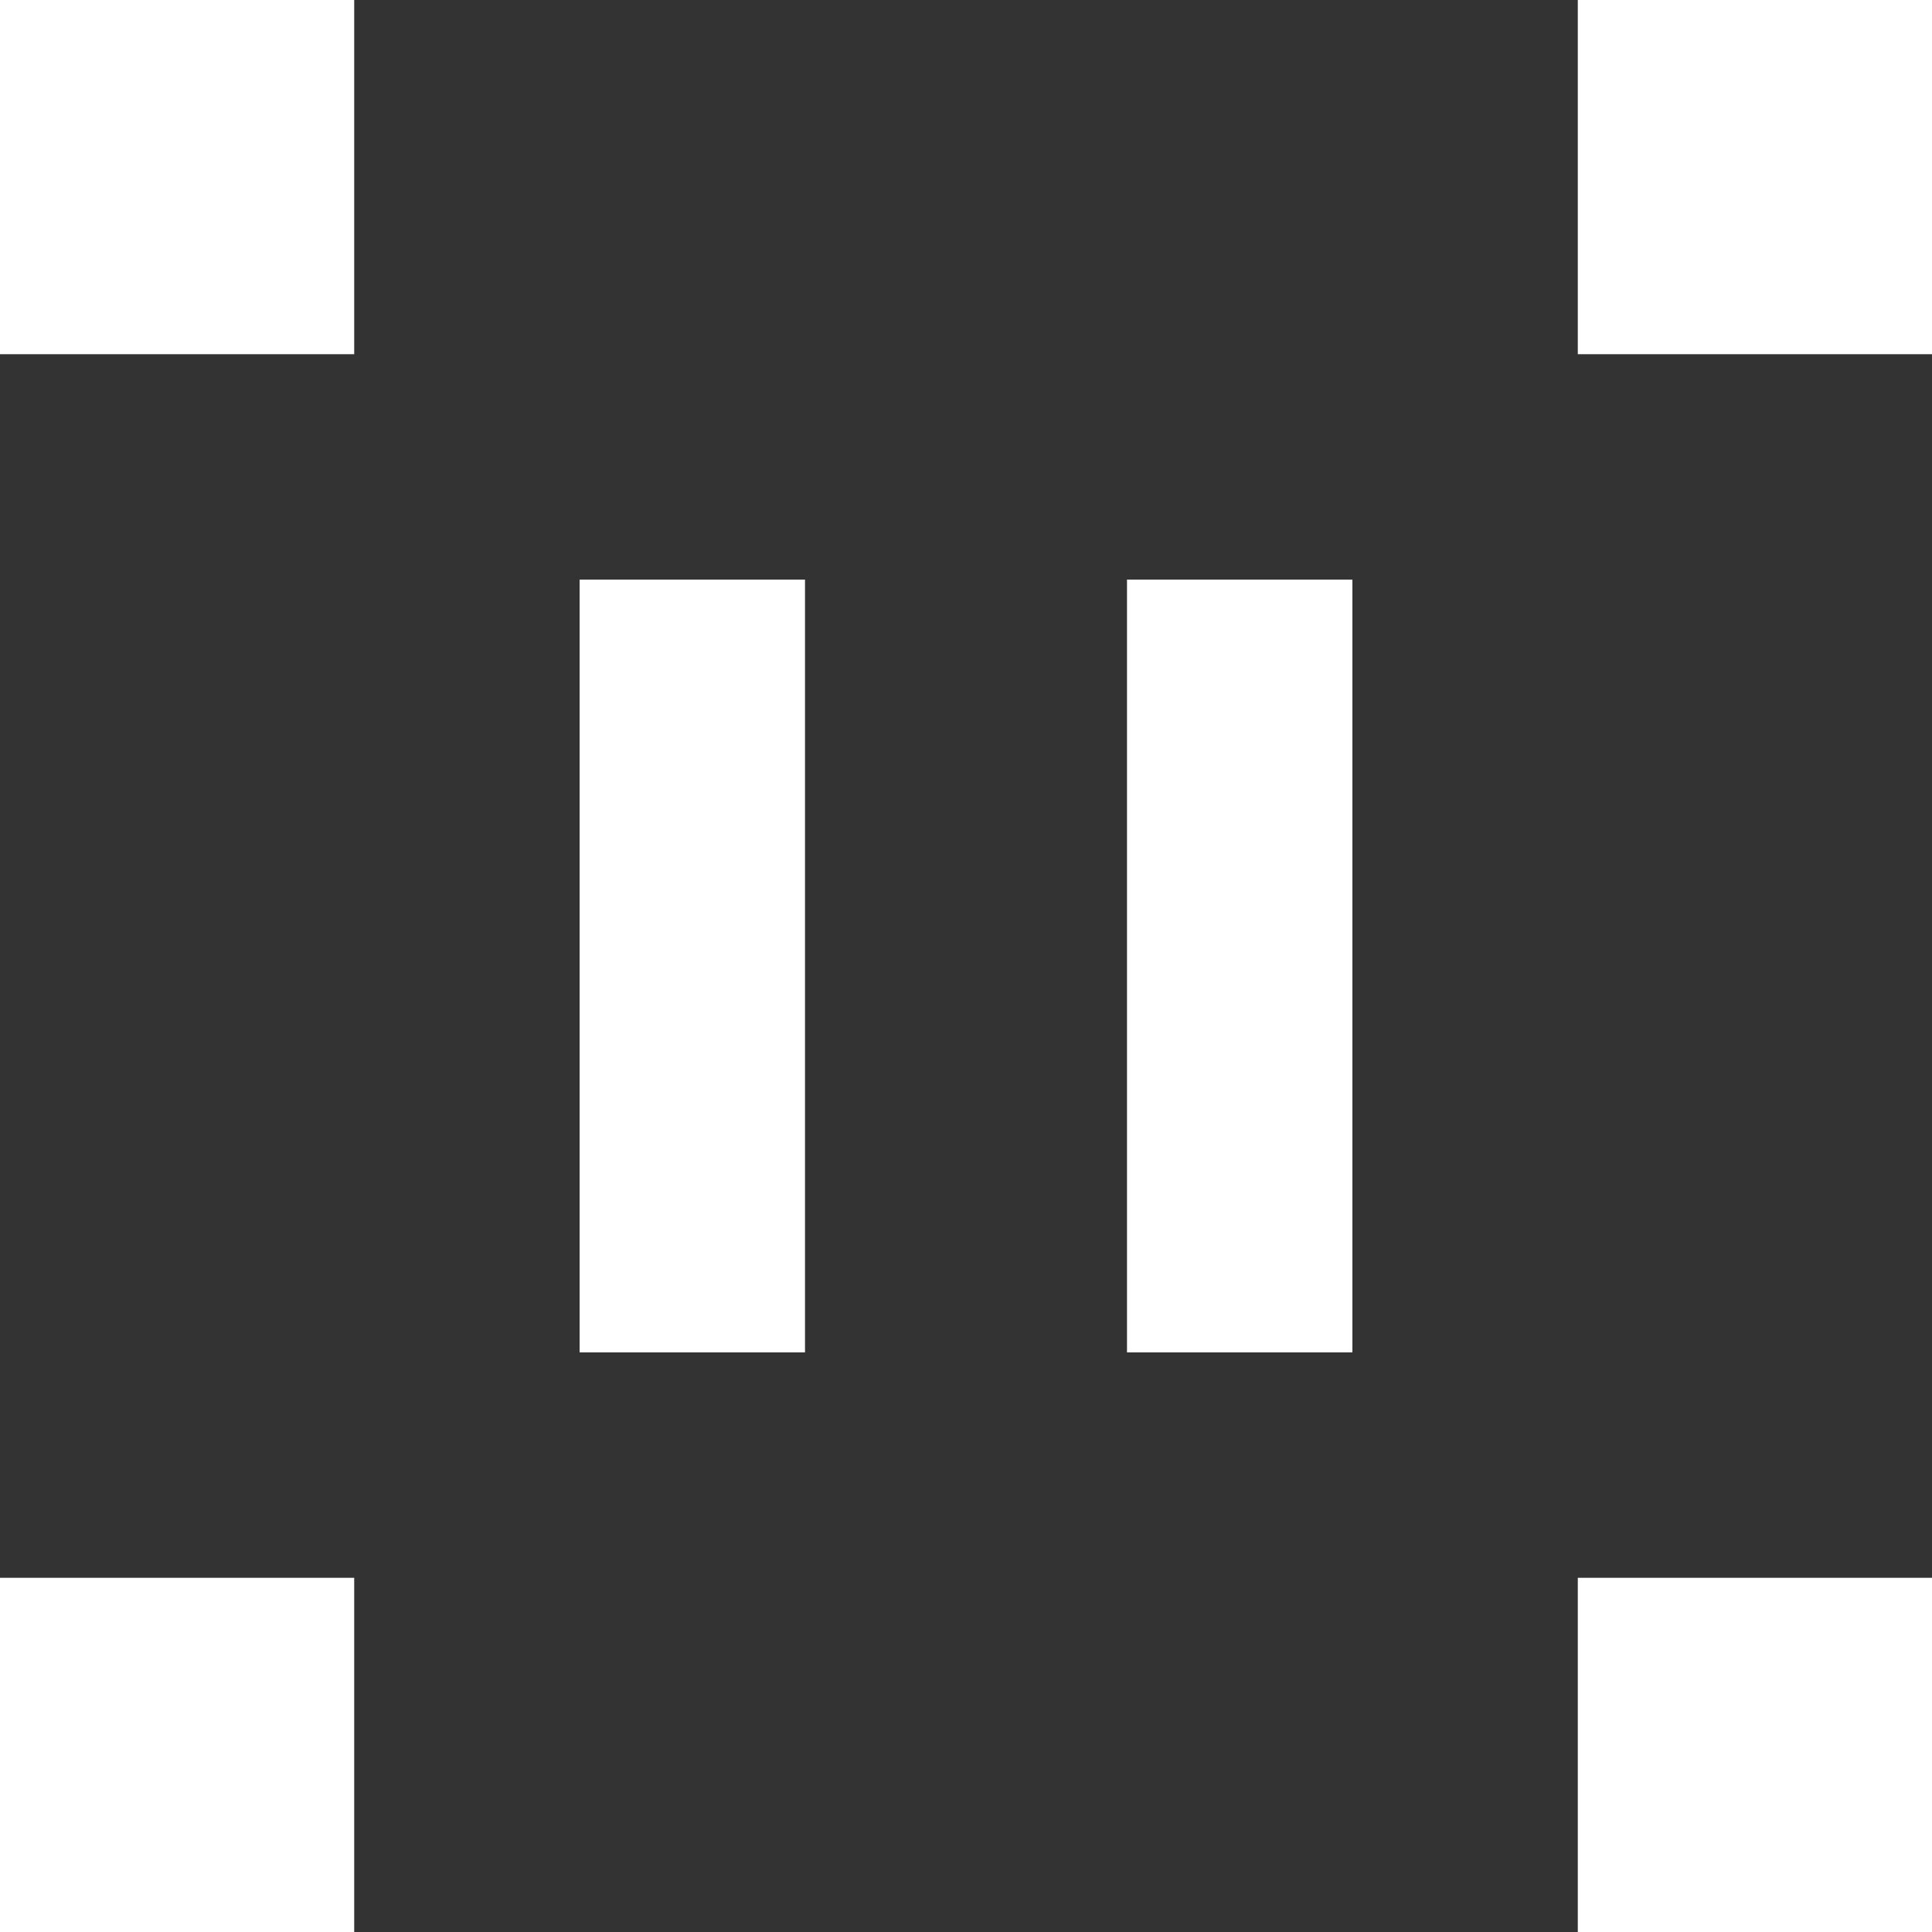 <svg xmlns="http://www.w3.org/2000/svg" viewBox="0 0 600 600" width="200" height="200" fill="white"><rect x="0" y="0" width="600" height="600" fill="#333333" stroke="none"/><rect x="0" y="490" width="110" height="110"></rect><rect x="0" y="0" width="110" height="110"></rect><rect x="490" y="0" width="110" height="110"></rect><rect x="490" y="490" width="110" height="110"></rect><rect x="180" y="180" width="70" height="240"></rect><rect x="350" y="180" width="70" height="240"></rect></svg>